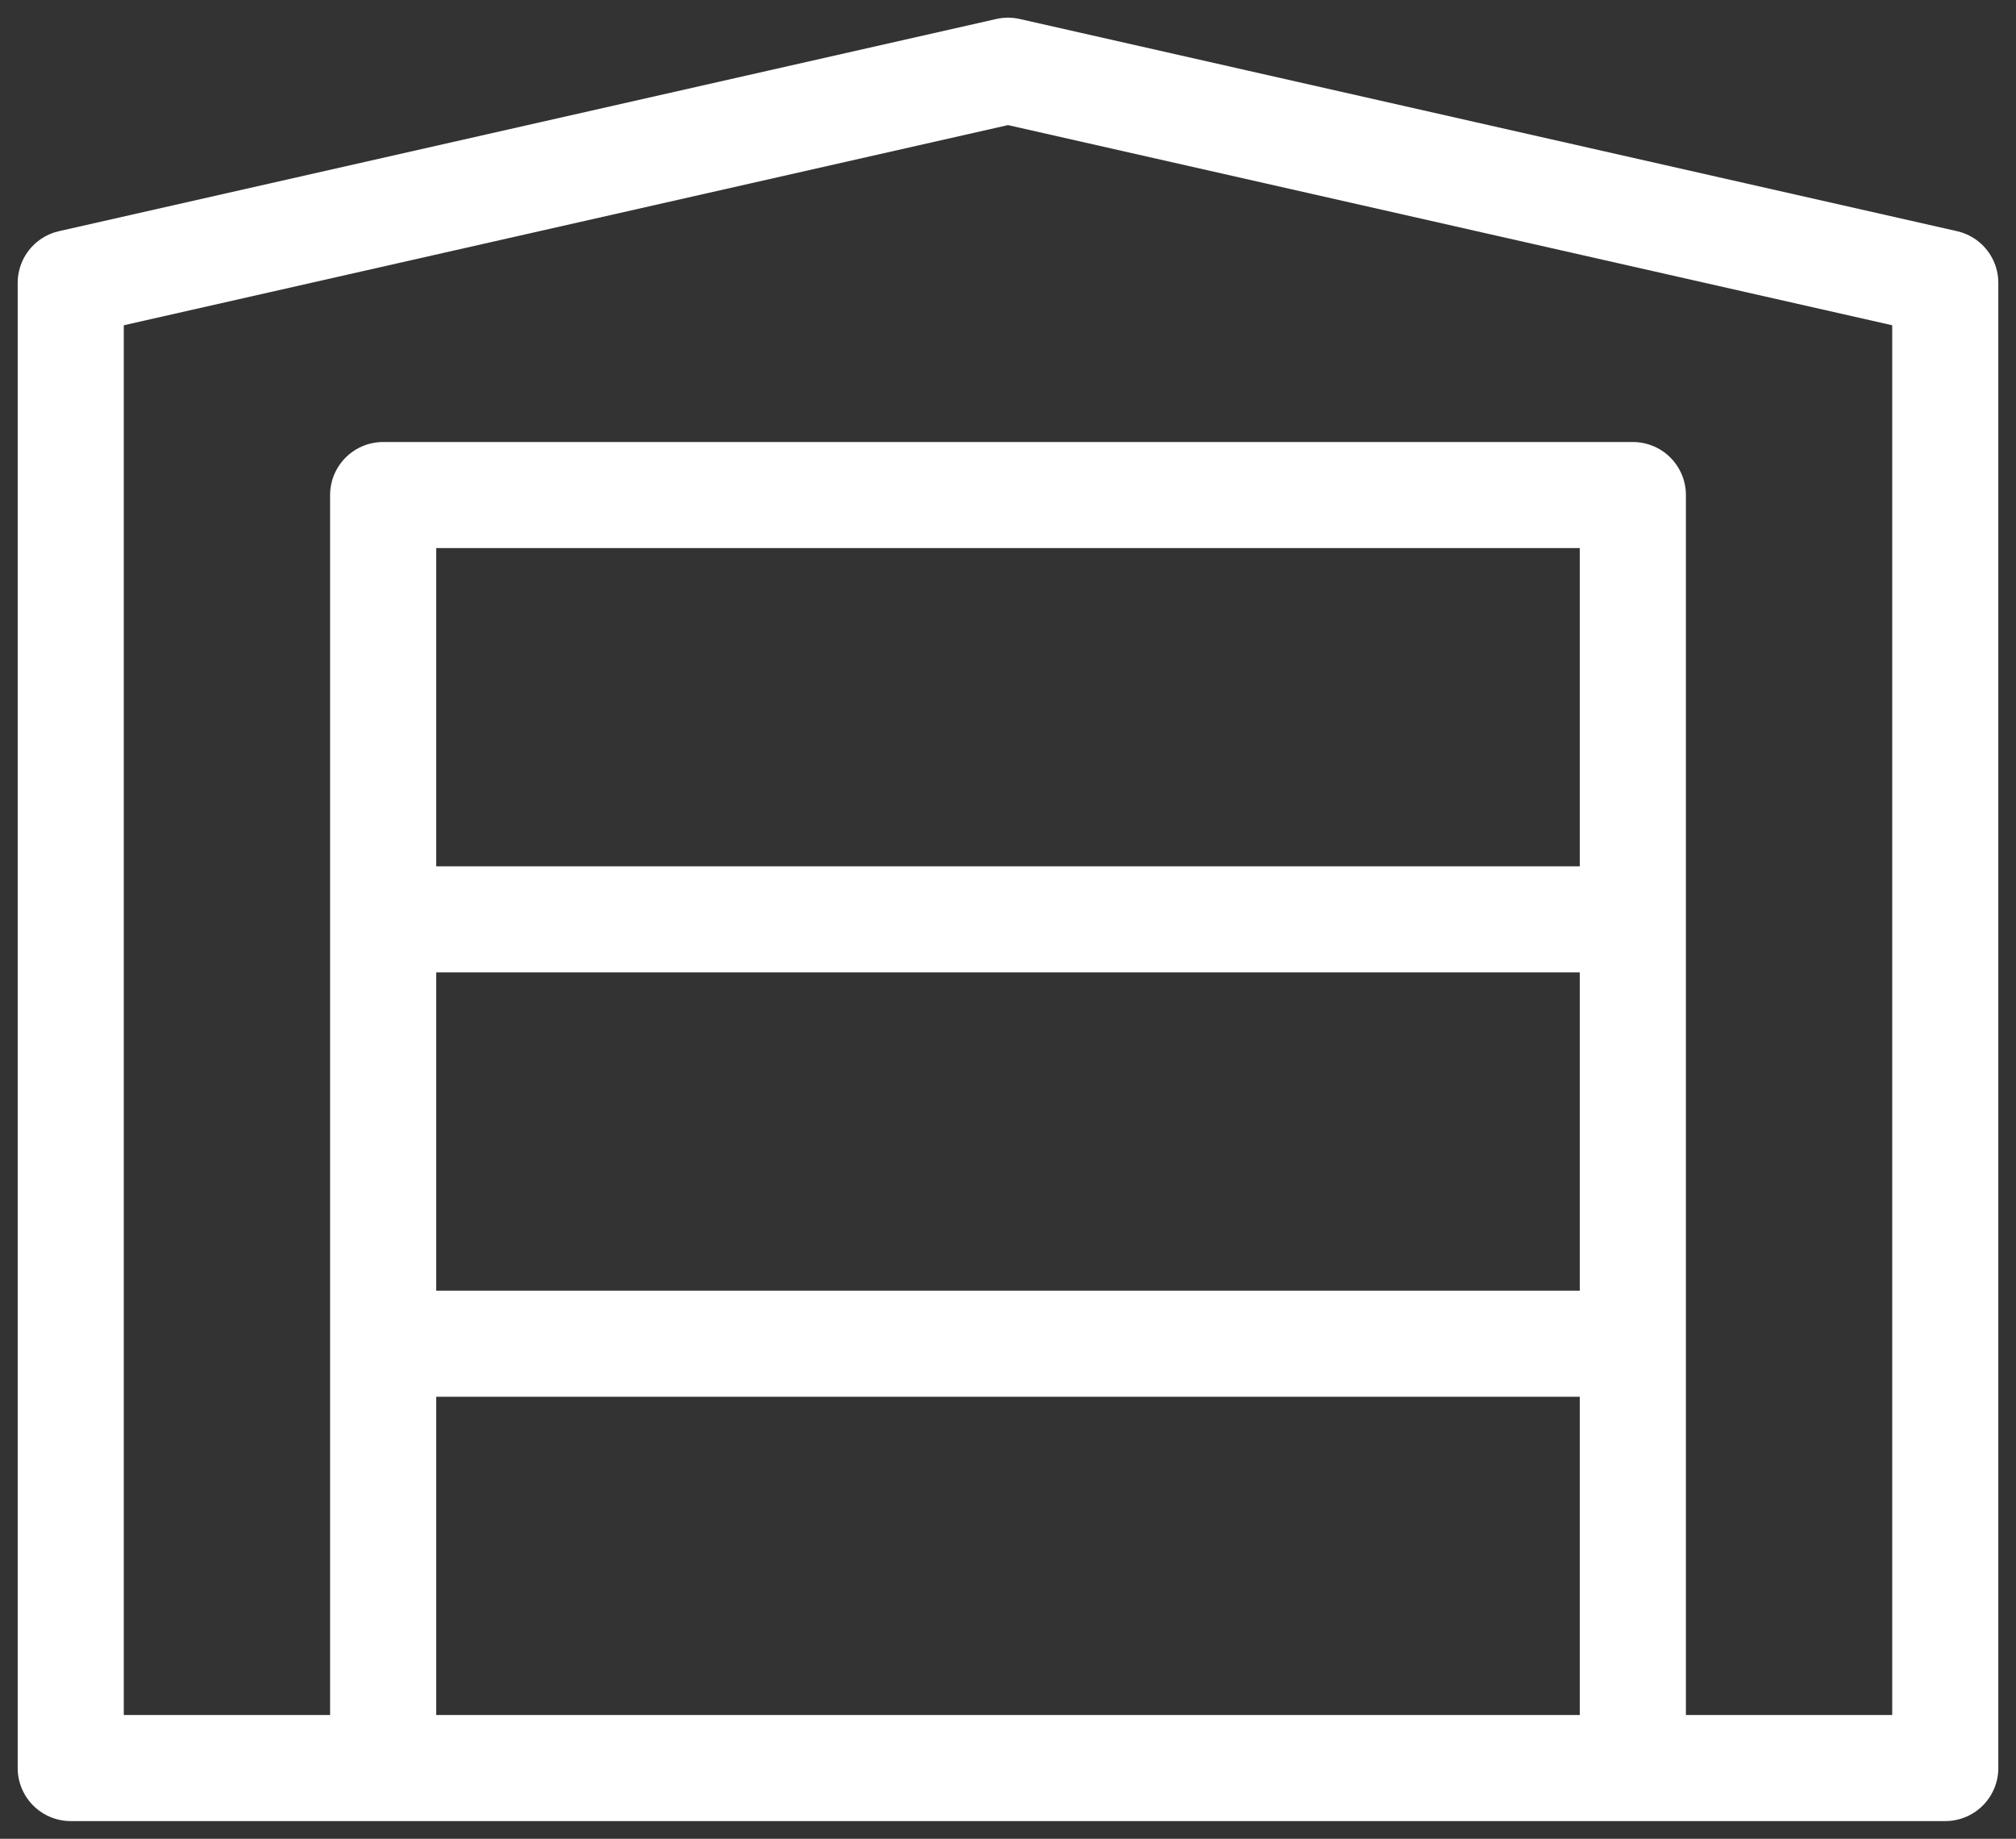 <svg width="57" height="52" viewBox="0 0 57 52" fill="none" xmlns="http://www.w3.org/2000/svg">
<rect x="0" y="0" width="57" height="52" fill="#333333" stroke="none"/>
<path d="M10.833 50H2V8L28.5 2L55 8V50H46.167M10.833 50H46.167M10.833 50V38M46.167 50V38M10.833 38V26M10.833 38H46.167M46.167 38V26M10.833 26V14H46.167V26M10.833 26H46.167" stroke="white" stroke-width="3" stroke-linecap="round" stroke-linejoin="round"/>
</svg>
